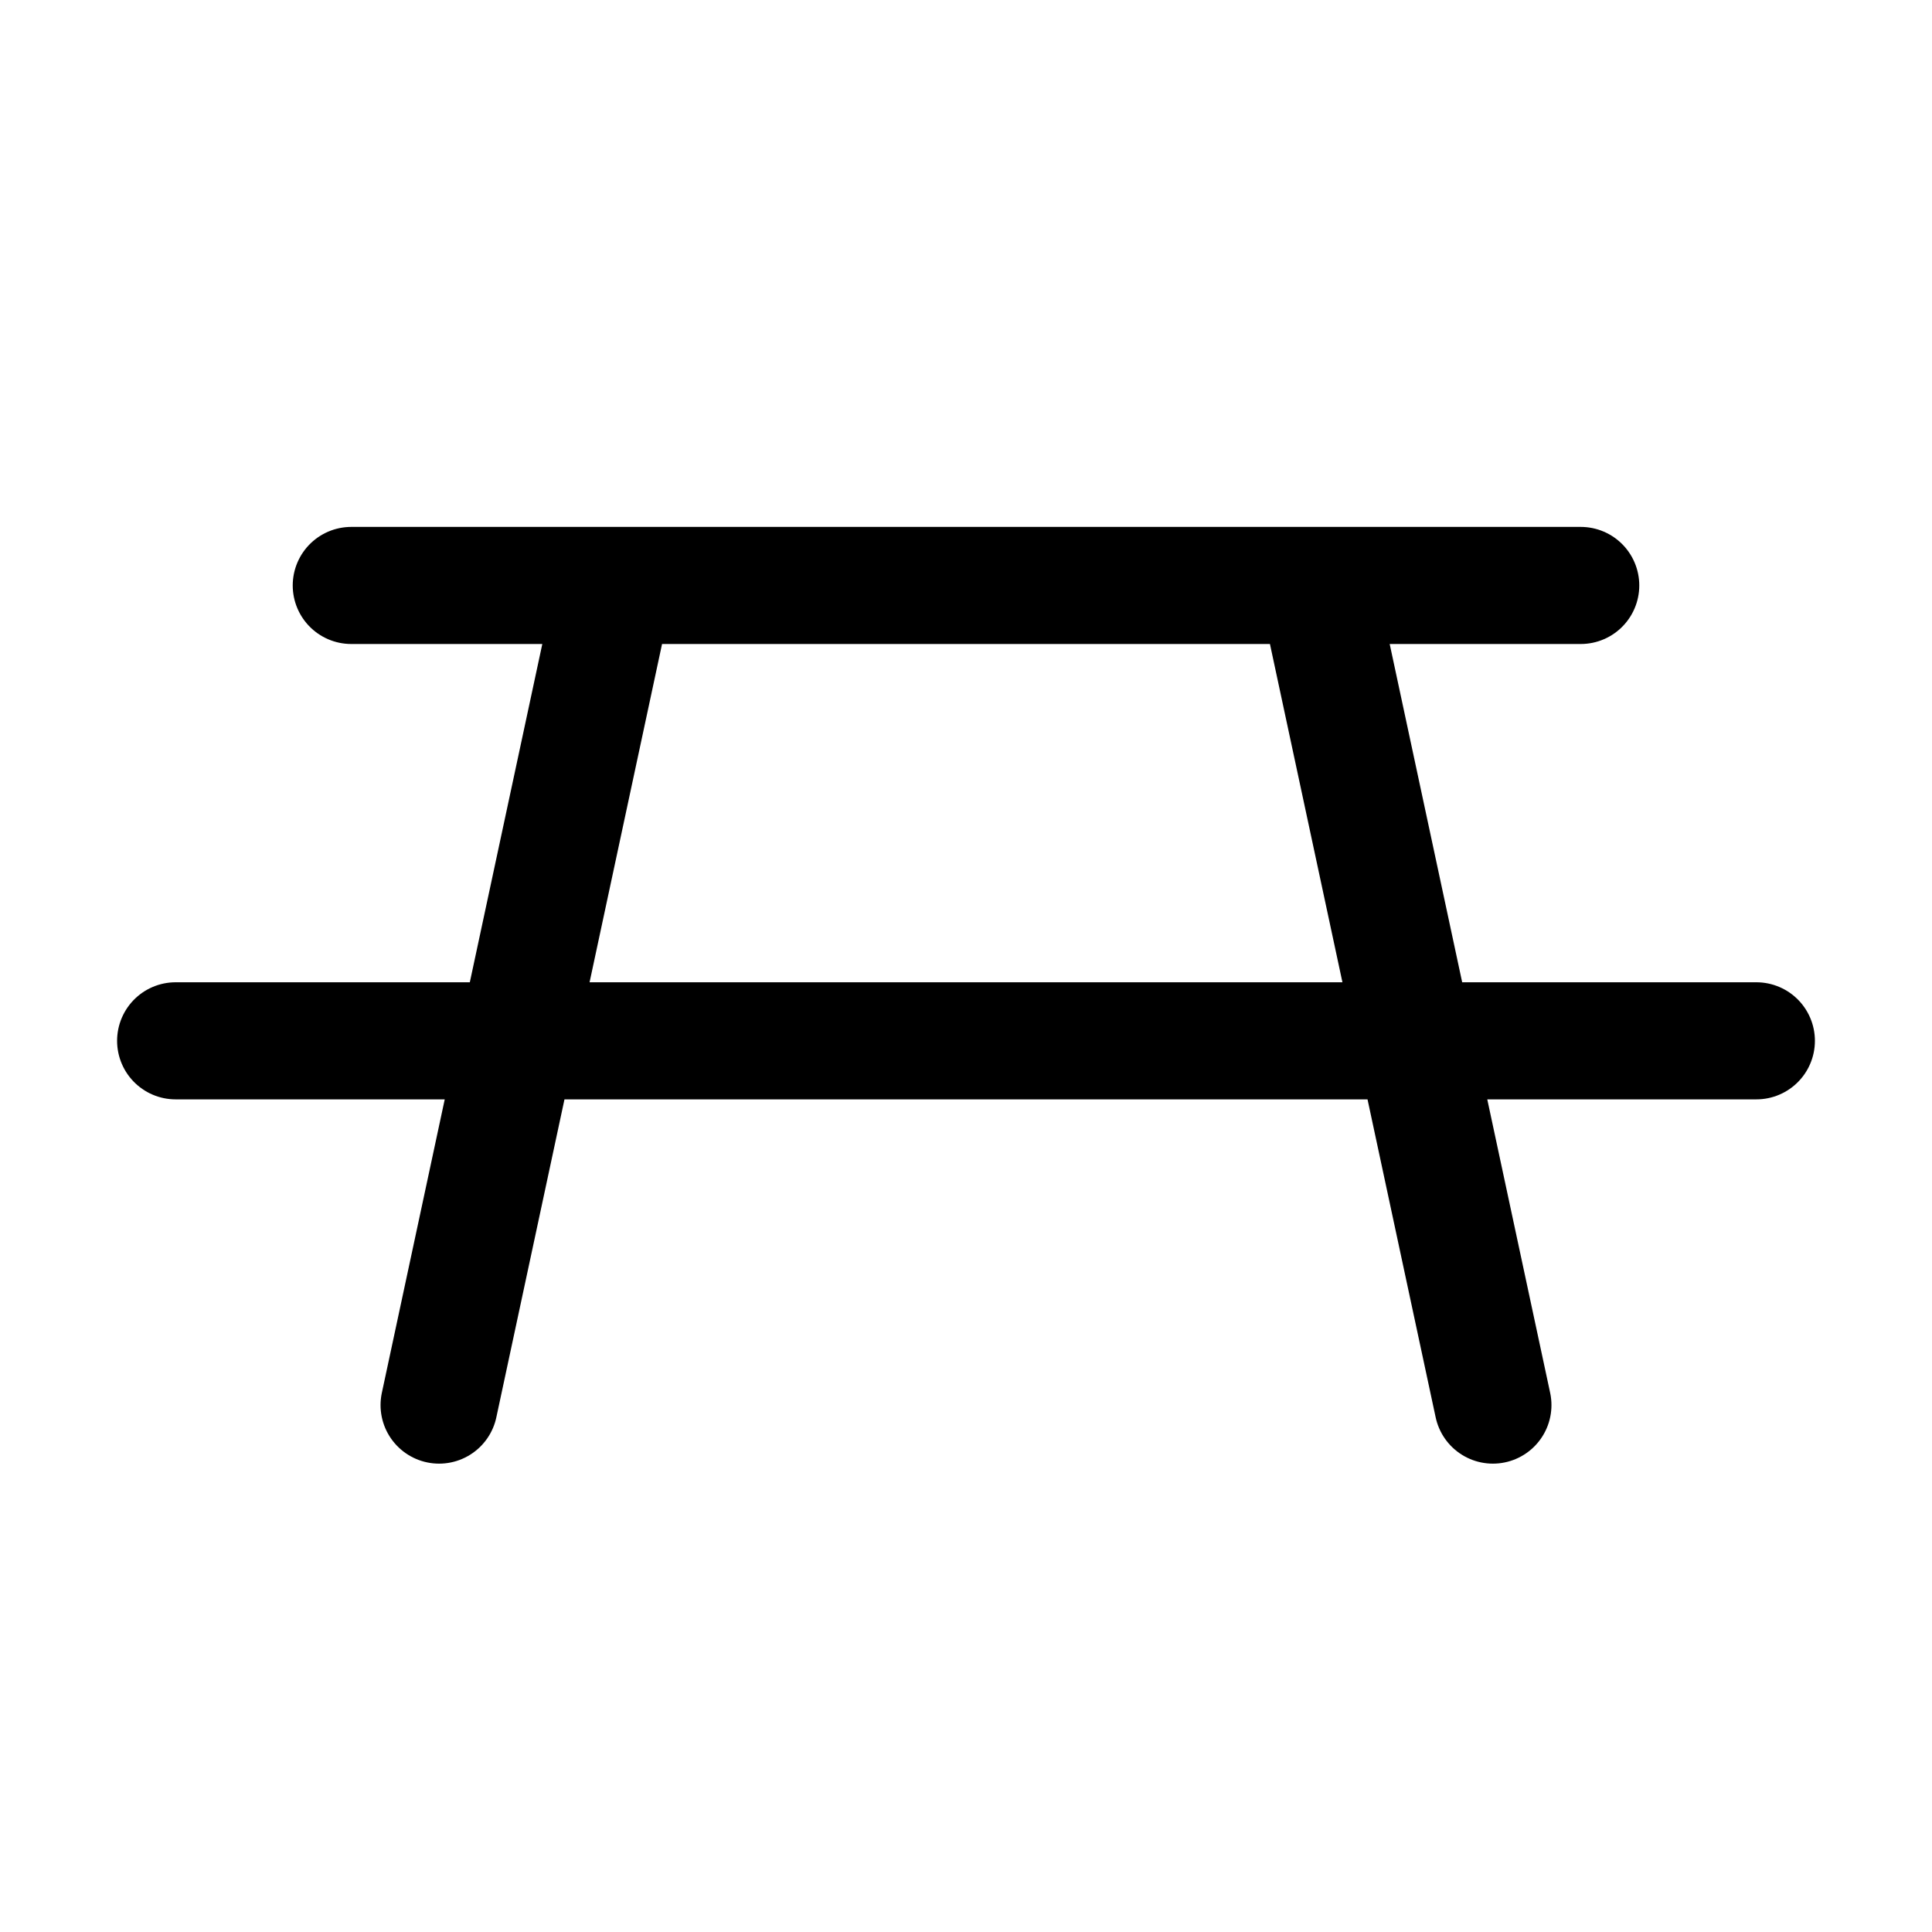 <svg width="33" height="33" viewBox="0 0 33 33" fill="none" xmlns="http://www.w3.org/2000/svg">
<g clip-path="url(#clip0_24708_2601)">
<path d="M22.5 10L25.5 24M10.5 10L7.5 24M6 10H27M30 17.778H3" stroke="black" stroke-width="2" stroke-linecap="round" stroke-linejoin="round"/>
</g>
<defs>
<clipPath id="clip0_24708_2601">
<rect width="32" height="32" fill="white" transform="translate(0.5 0.5)"/>
</clipPath>
</defs>
</svg>
